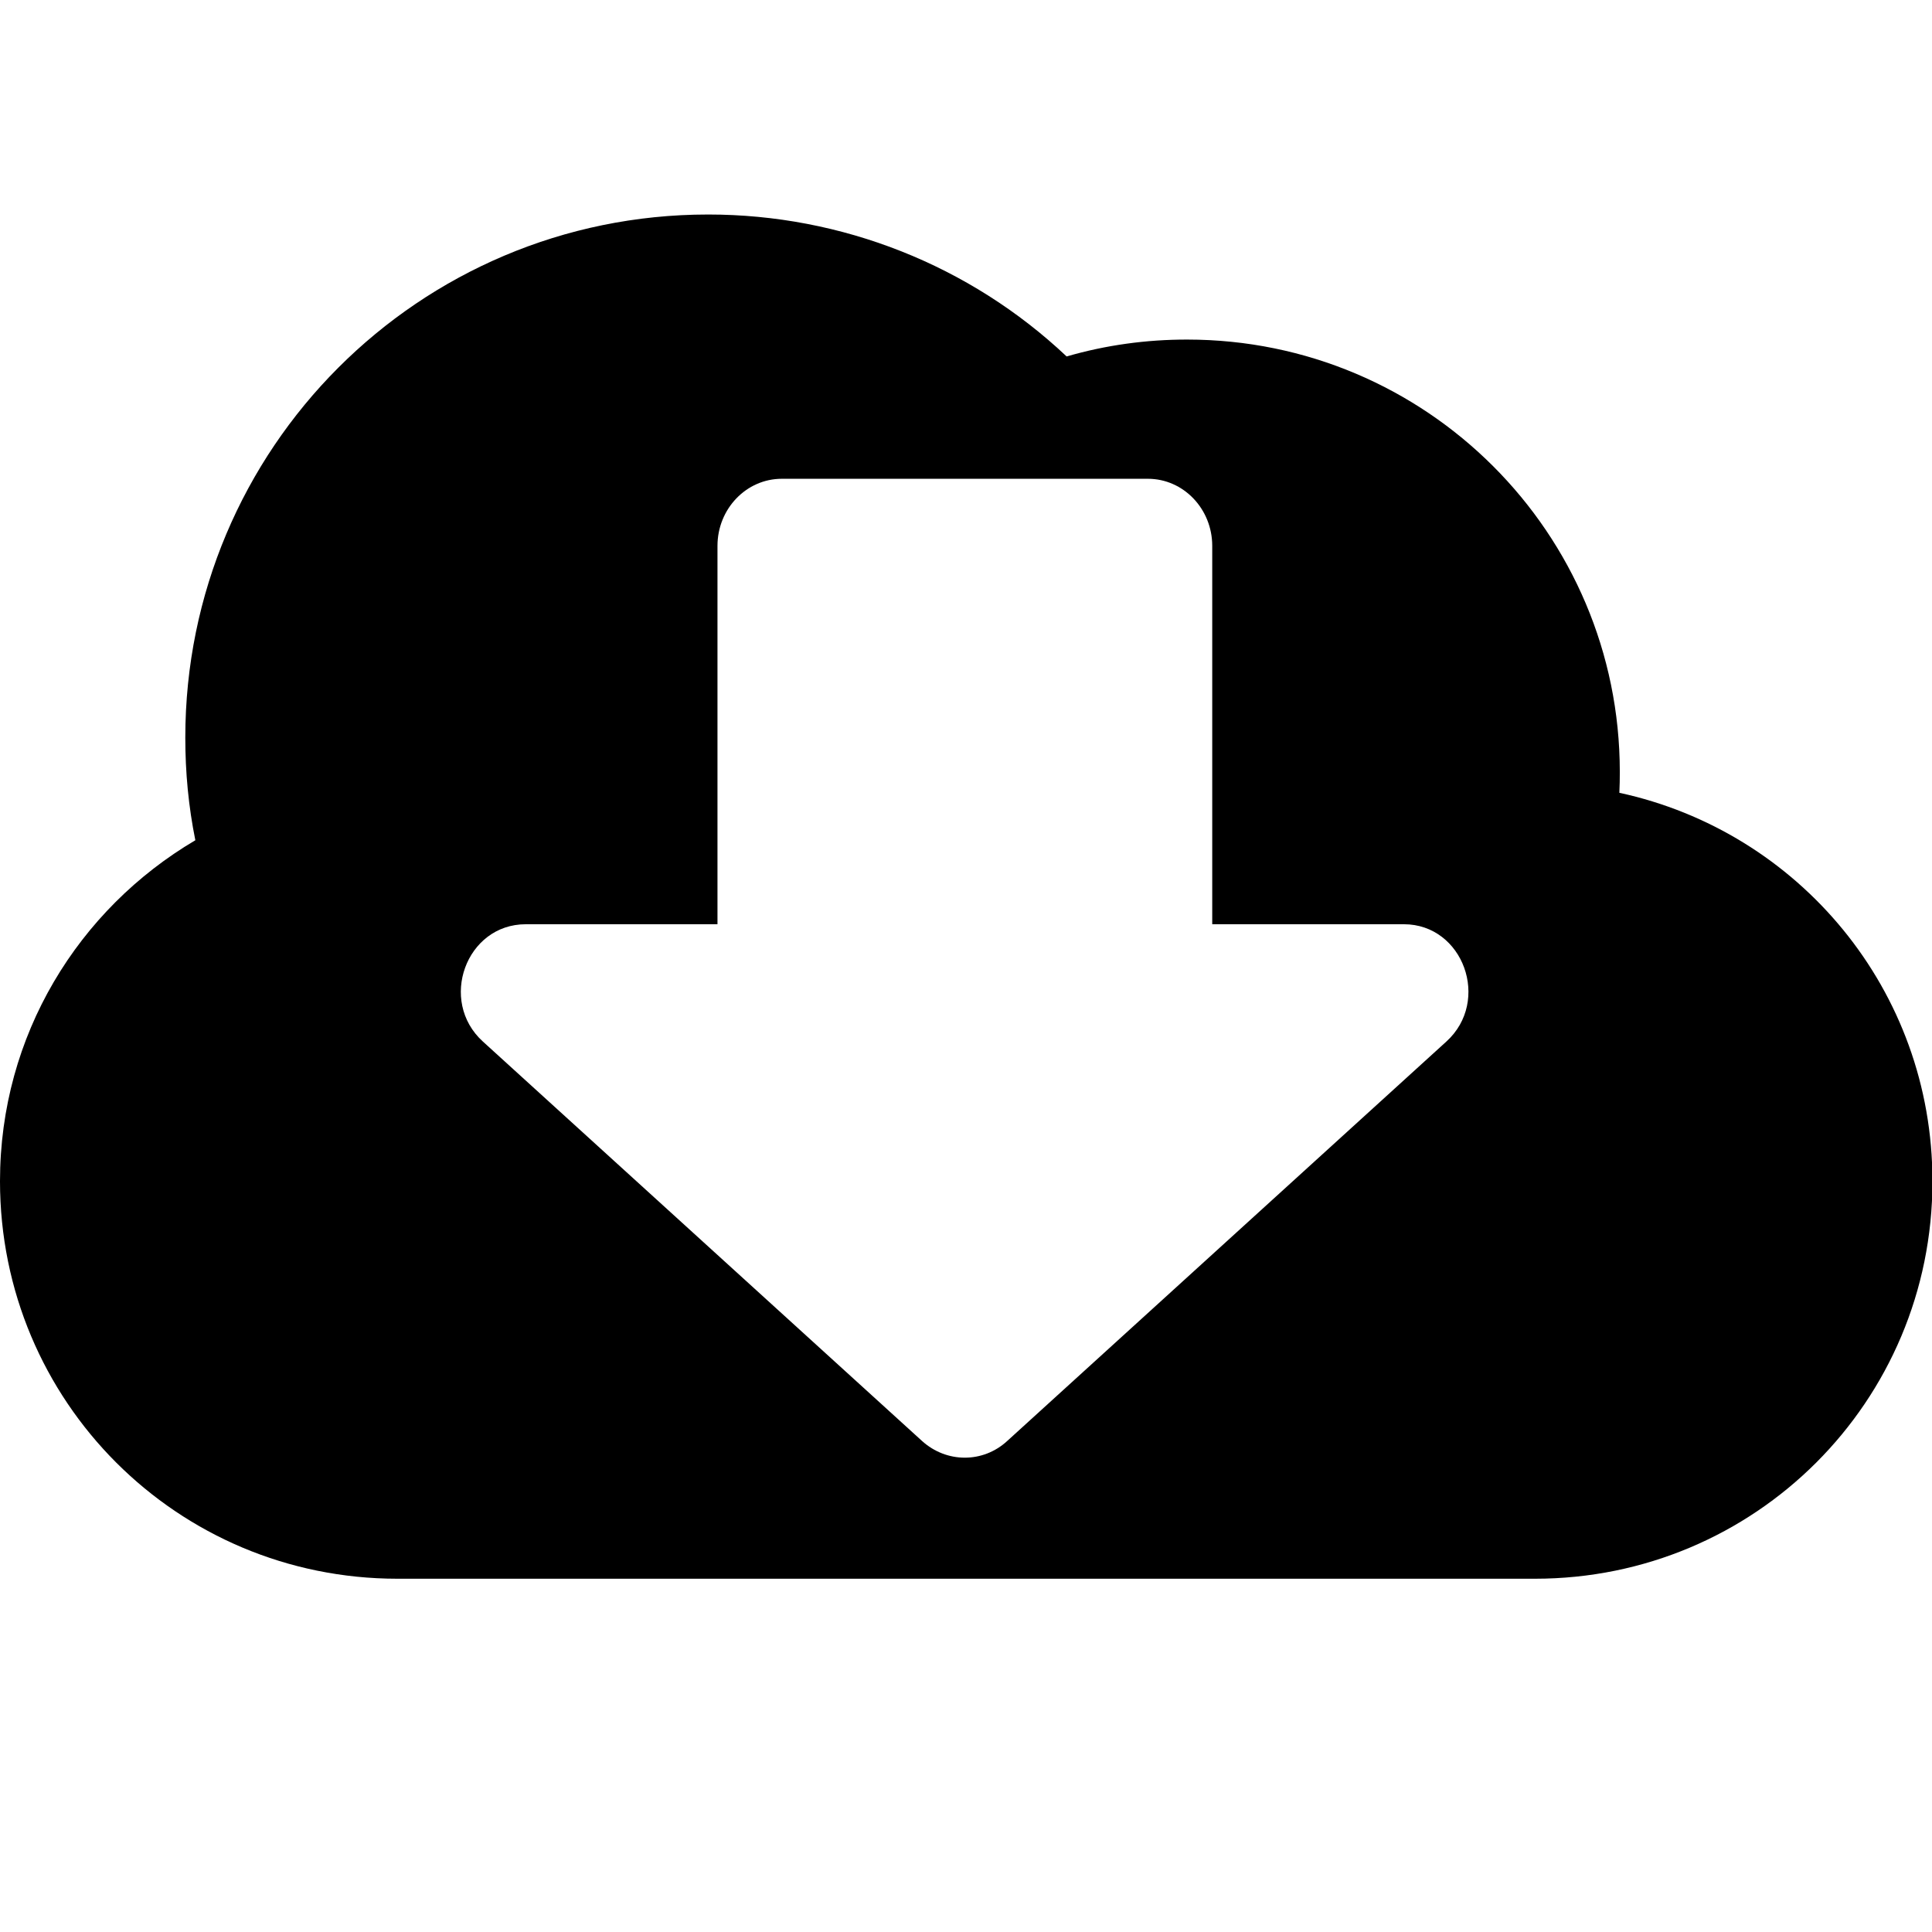 <?xml version="1.0" encoding="UTF-8"?>
<svg width="16" height="16" version="1.1" viewBox="0 0 4.233 4.233" xmlns="http://www.w3.org/2000/svg">
 <path d="m1.551 0.47c-0.633 1.905e-4 -1.145 0.513-1.145 1.146-5.027e-5 0.076 0.007 0.151 0.022 0.225-0.256 0.151-0.428 0.427-0.428 0.747 0 0.482 0.388 0.871 0.871 0.871h2.492c0.482 0 0.871-0.388 0.871-0.871 0-0.419-0.293-0.766-0.686-0.851 7.938e-4 -0.015 0.001-0.031 0.001-0.046-2.213e-4 -0.523-0.424-0.947-0.948-0.947-0.089-1.084e-4 -0.178 0.012-0.264 0.037-0.212-0.2-0.493-0.311-0.785-0.311zm0.163 0.579h0.801c0.078 1.06e-5 0.141 0.066 0.141 0.147v0.829h0.42c0.13 5.56e-5 0.191 0.168 0.093 0.257l-0.962 0.875c-0.053 0.049-0.133 0.049-0.187 0l-0.962-0.875c-0.098-0.089-0.037-0.257 0.094-0.257h0.42v-0.829c1.05e-5 -0.081 0.063-0.147 0.141-0.147z"/>
</svg>
